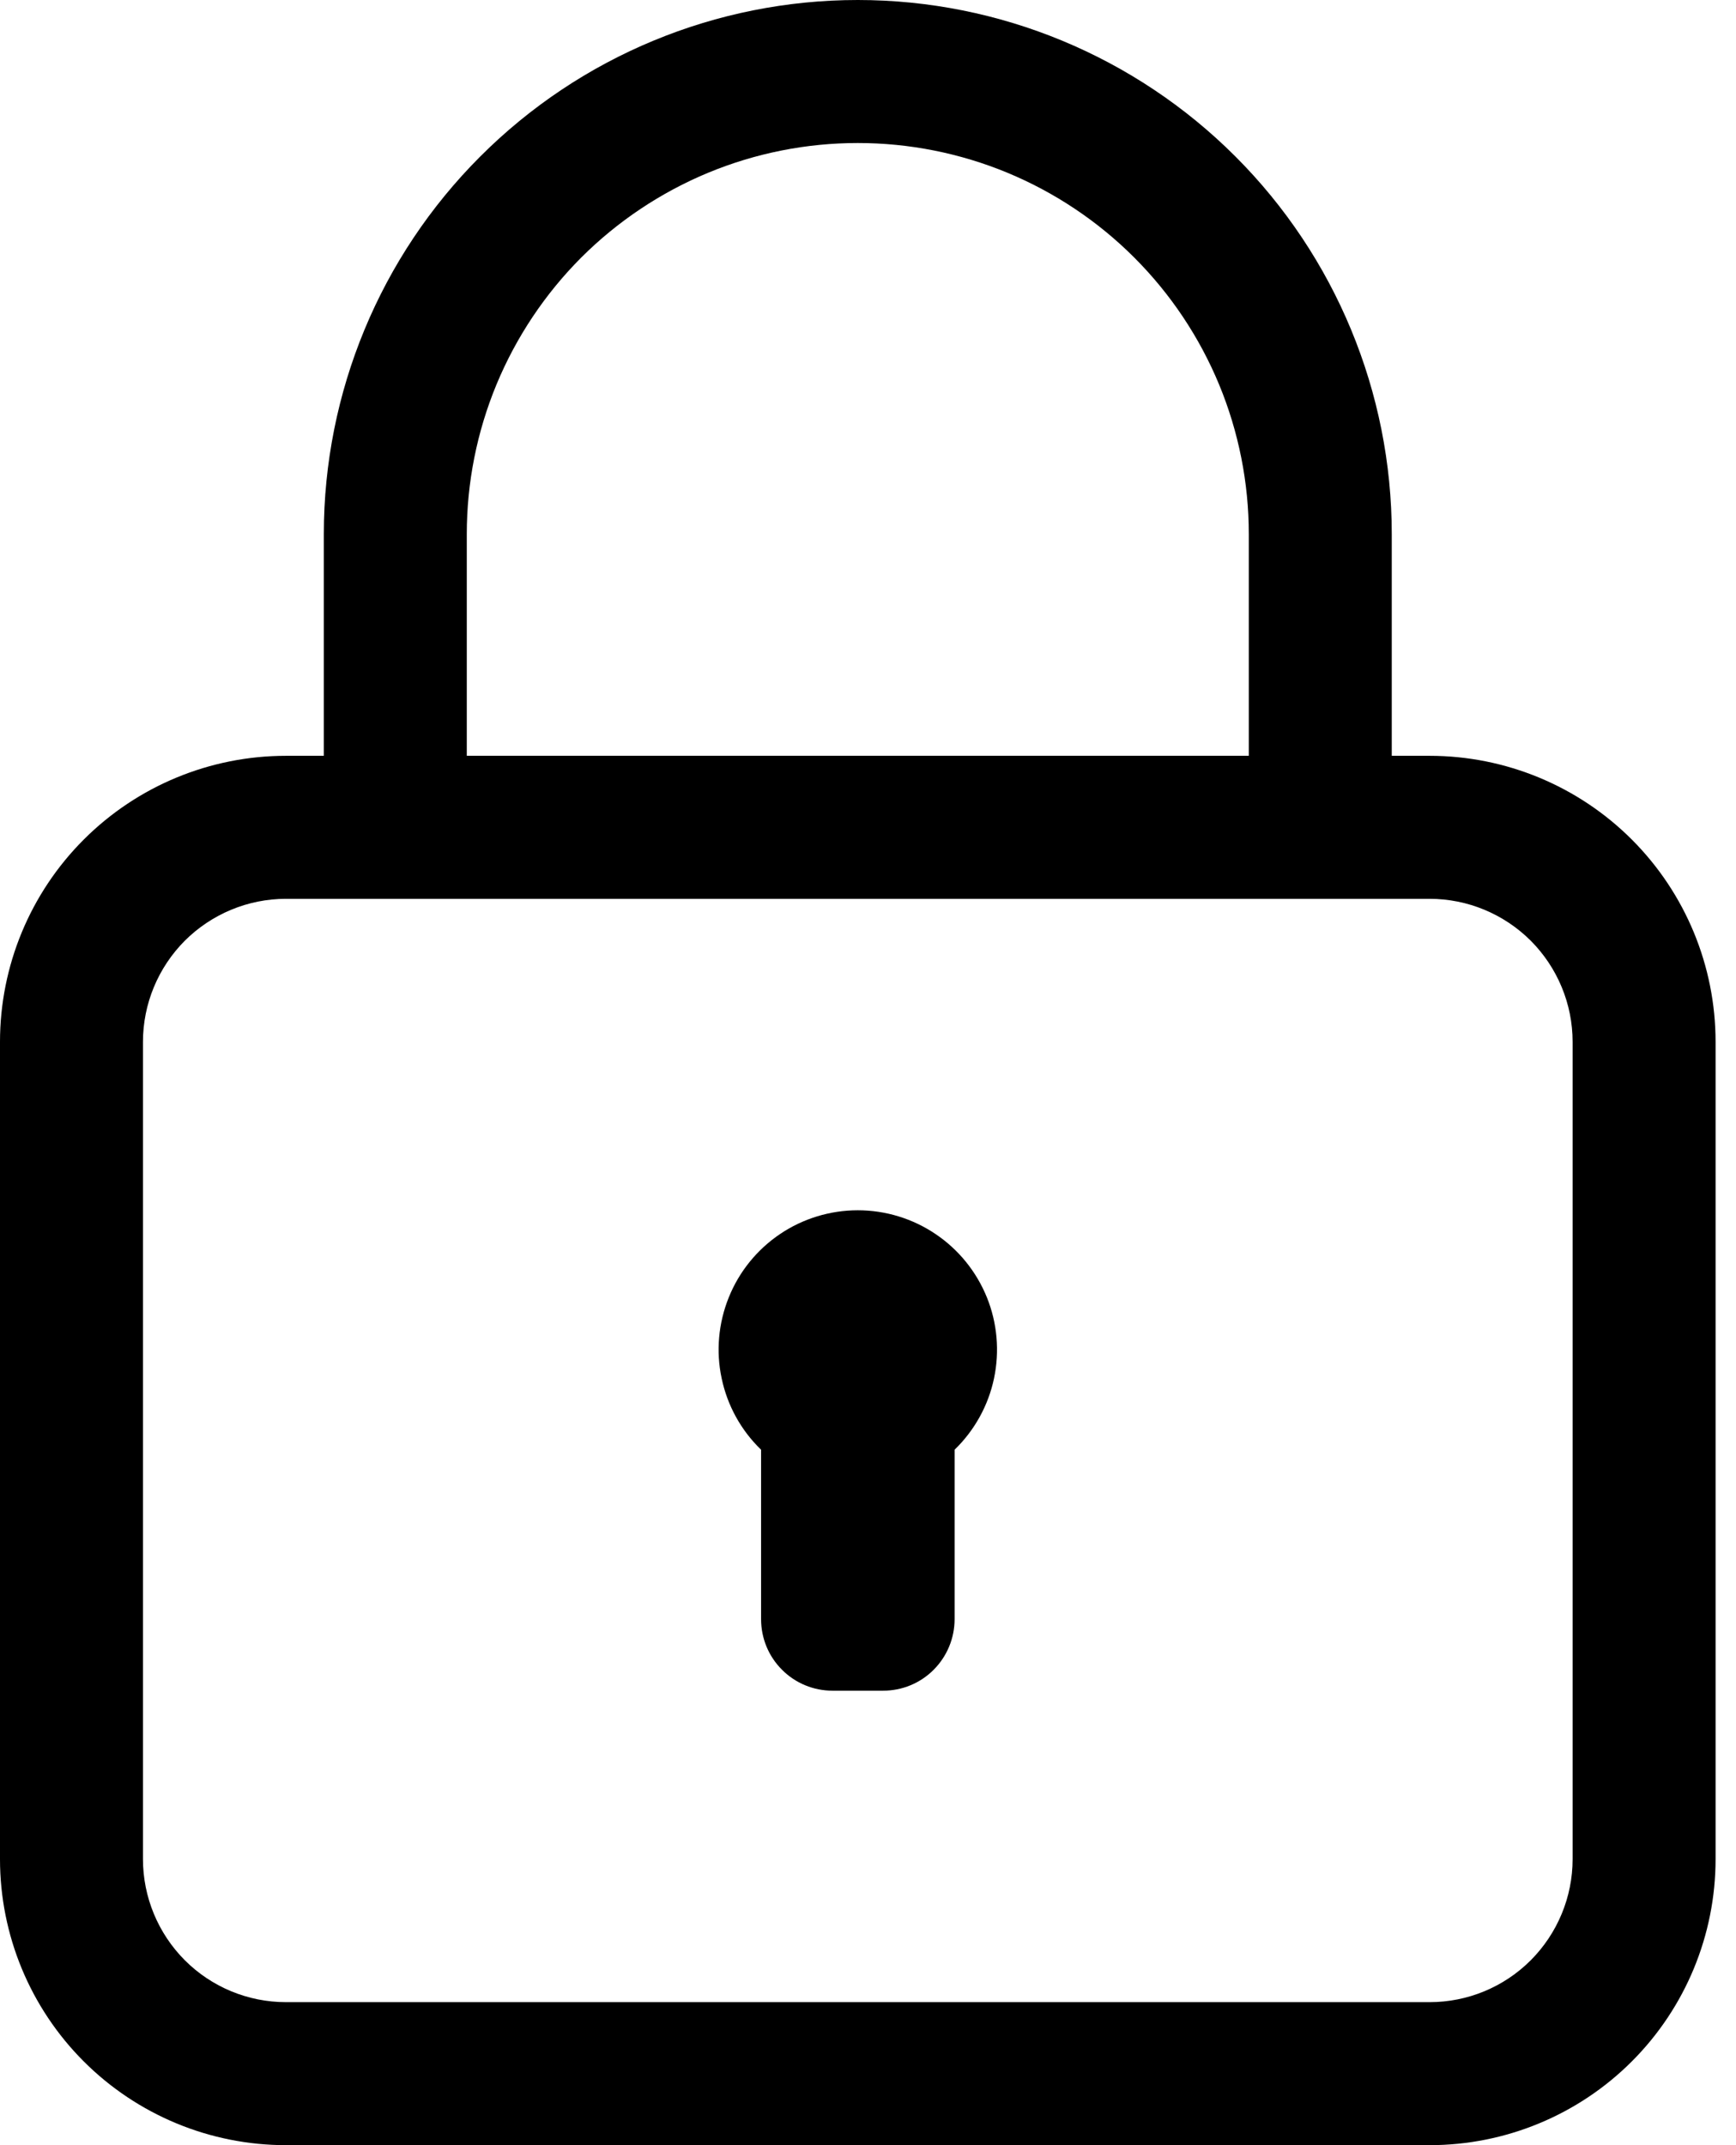 <svg width="17" height="21" viewBox="0 0 17 21" fill="none" xmlns="http://www.w3.org/2000/svg">
<path d="M14 7.399H13.629V5.229C13.629 3.842 13.078 2.512 12.098 1.532C11.117 0.551 9.787 0 8.4 0C7.013 0 5.683 0.551 4.703 1.532C3.722 2.512 3.171 3.842 3.171 5.229V7.399H2.8C2.057 7.399 1.345 7.694 0.82 8.219C0.295 8.744 0 9.456 0 10.199V18.2C0 18.943 0.295 19.655 0.82 20.18C1.345 20.705 2.057 21 2.8 21H14C14.743 21 15.455 20.705 15.98 20.18C16.505 19.655 16.8 18.943 16.8 18.2V10.199C16.8 9.456 16.505 8.744 15.98 8.219C15.455 7.694 14.743 7.399 14 7.399ZM4.571 5.229C4.571 4.726 4.67 4.228 4.862 3.764C5.055 3.299 5.337 2.877 5.692 2.521C6.048 2.166 6.47 1.884 6.935 1.691C7.399 1.499 7.897 1.4 8.4 1.4C8.903 1.4 9.401 1.499 9.865 1.691C10.33 1.884 10.752 2.166 11.107 2.521C11.463 2.877 11.745 3.299 11.938 3.764C12.13 4.228 12.229 4.726 12.229 5.229V7.399H4.571V5.229ZM15.4 18.2C15.4 18.571 15.252 18.927 14.99 19.19C14.727 19.453 14.371 19.6 14 19.6H2.8C2.429 19.6 2.073 19.453 1.81 19.19C1.548 18.927 1.4 18.571 1.4 18.2V10.199C1.4 9.828 1.548 9.472 1.81 9.209C2.073 8.947 2.429 8.799 2.8 8.799H14C14.371 8.799 14.727 8.947 14.99 9.209C15.252 9.472 15.4 9.828 15.4 10.199V18.2Z" fill="black"/>
<path d="M8.4 11.848C8.129 11.848 7.863 11.929 7.638 12.081C7.413 12.233 7.238 12.449 7.137 12.7C7.035 12.952 7.01 13.229 7.067 13.494C7.123 13.76 7.257 14.003 7.453 14.192V15.851C7.453 16.037 7.526 16.215 7.658 16.346C7.789 16.478 7.967 16.551 8.153 16.551H8.648C8.834 16.551 9.012 16.478 9.143 16.346C9.274 16.215 9.348 16.037 9.348 15.851V14.192C9.543 14.003 9.678 13.76 9.734 13.494C9.79 13.229 9.766 12.952 9.664 12.7C9.562 12.449 9.388 12.233 9.162 12.081C8.937 11.929 8.672 11.848 8.4 11.848Z" fill="black"/>
</svg>
